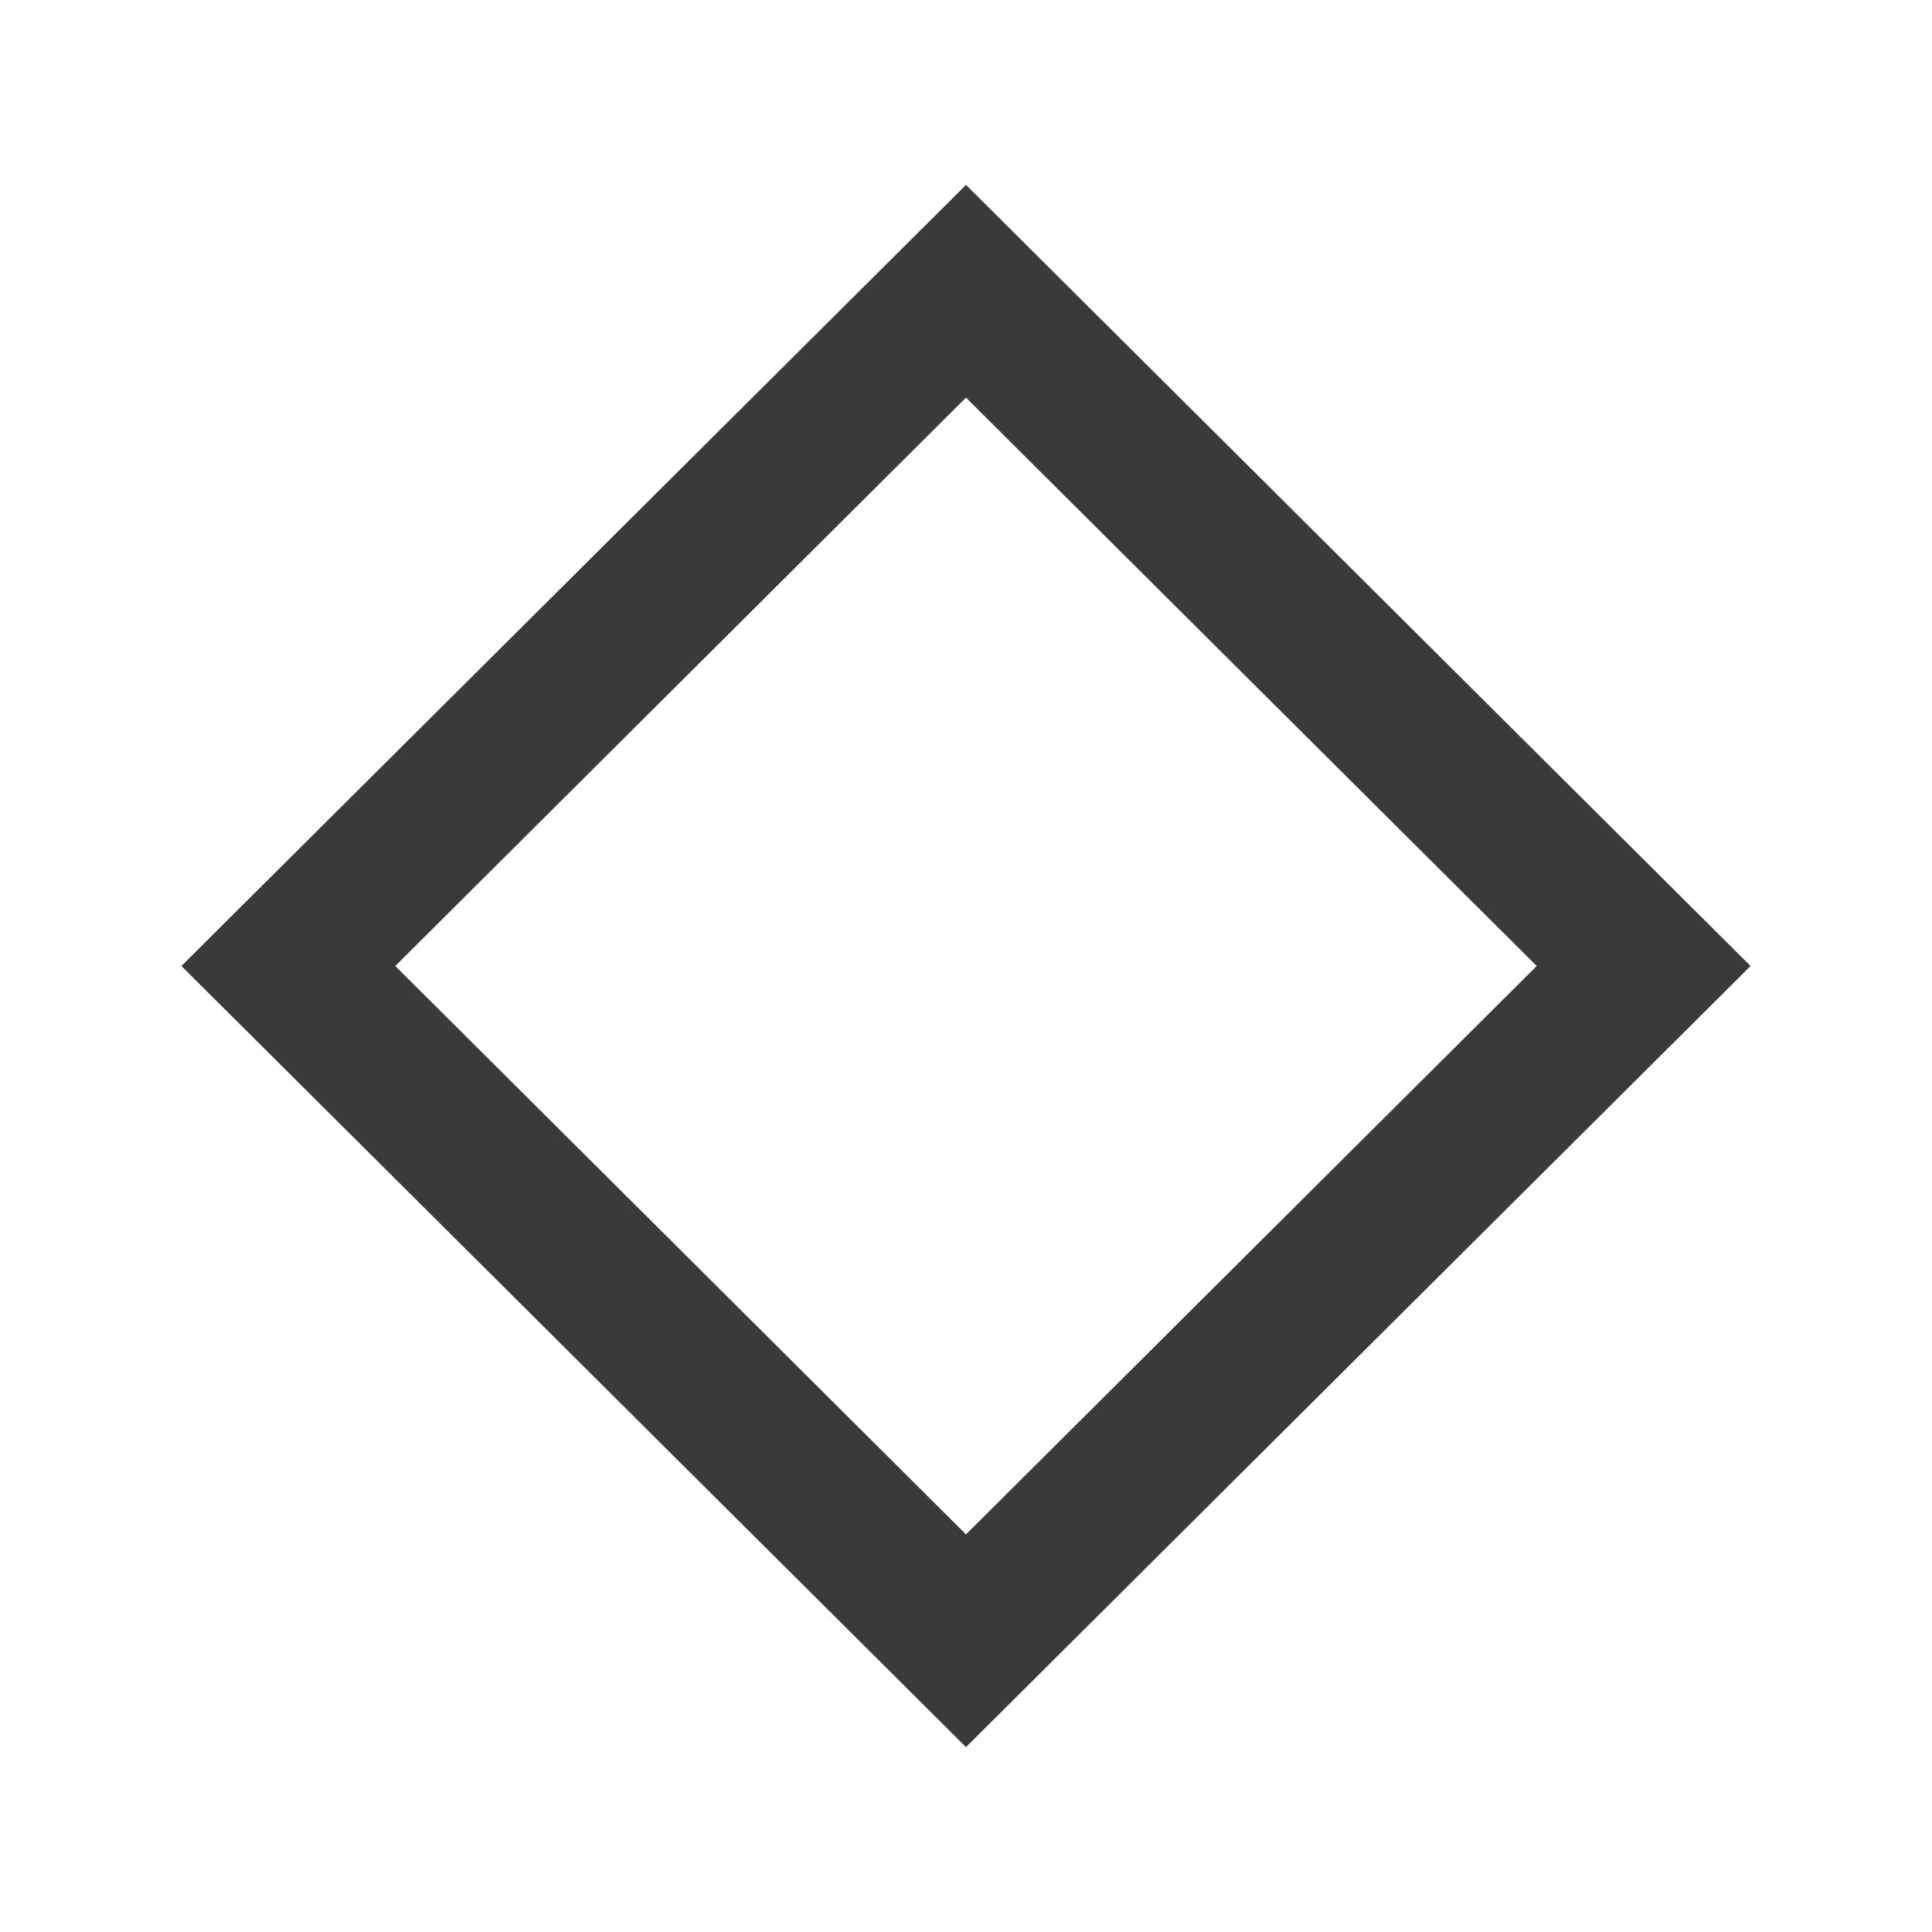 <svg width="10" height="10" viewBox="0 0 10 10" fill="none" xmlns="http://www.w3.org/2000/svg">
<path fill-rule="evenodd" clip-rule="evenodd" d="M5 0.957L0.939 5L5 9.043L9.061 5L5 0.957ZM5 2.058L2.046 5L5 7.942L7.954 5L5 2.058Z" fill="#3A3A3A"/>
</svg>
